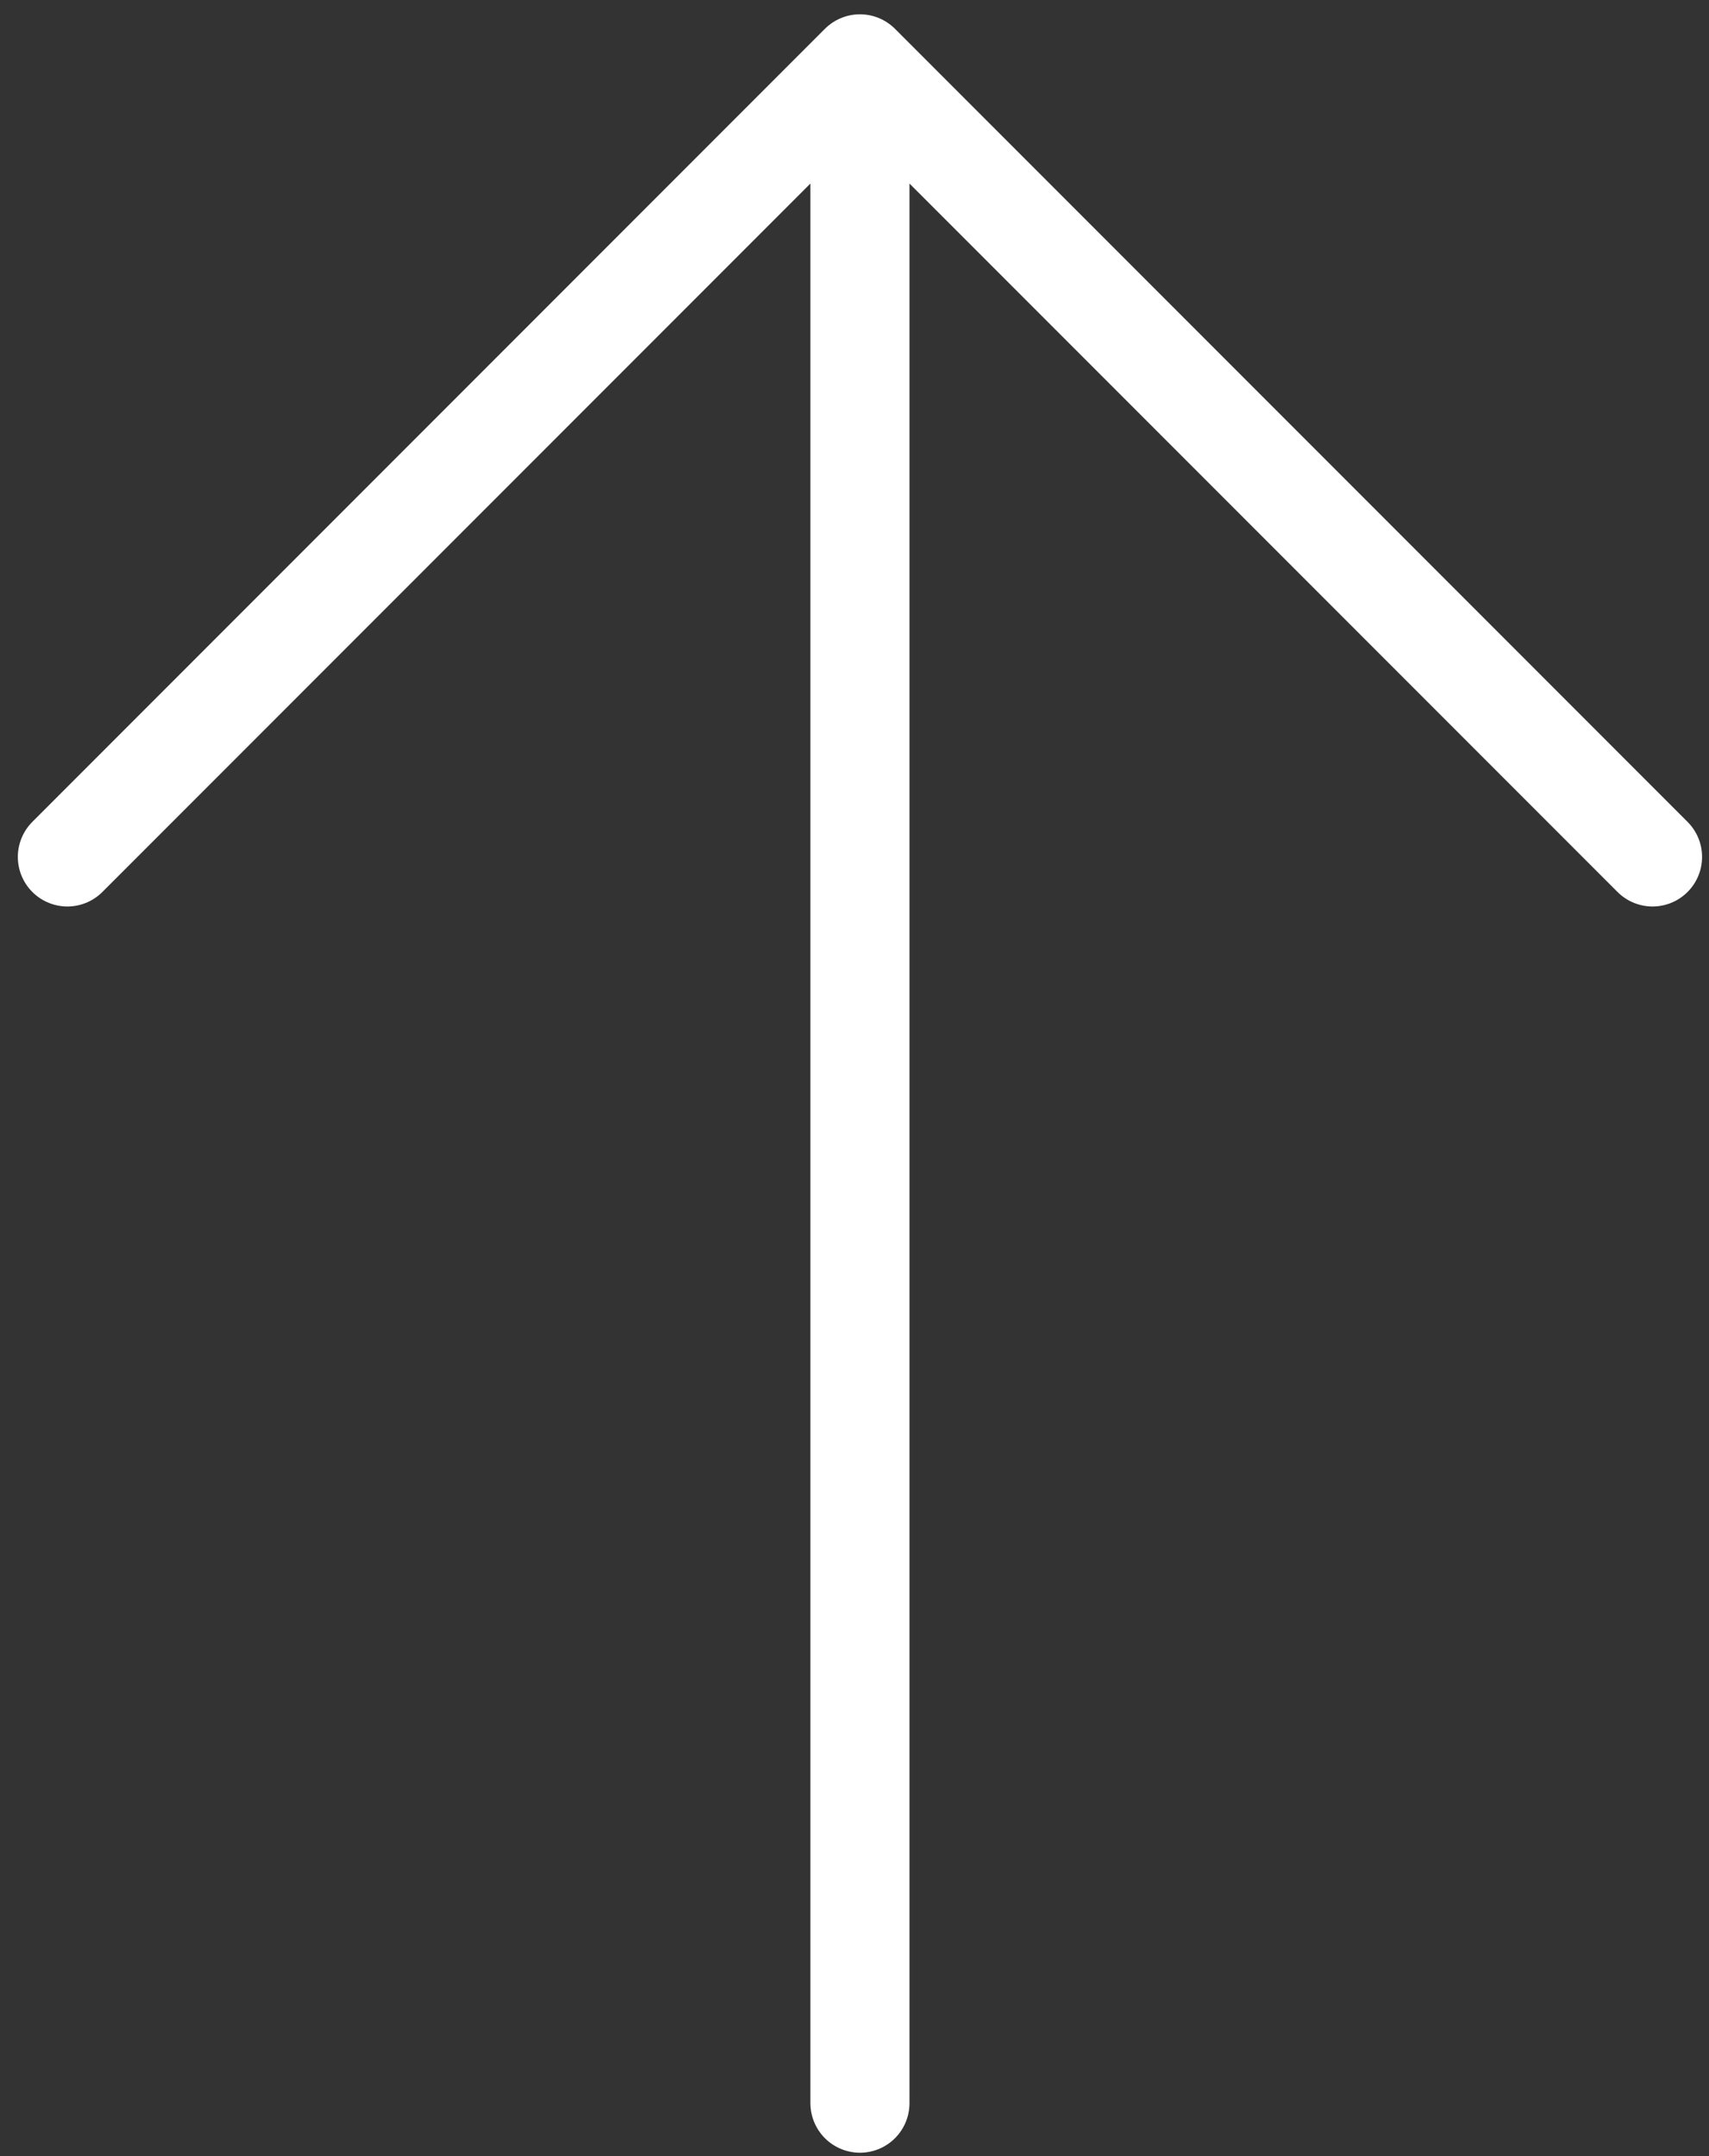 <svg width="69" height="87" viewBox="0 0 69 87" fill="none" xmlns="http://www.w3.org/2000/svg">
<rect x="0" y="0" width="69" height="87" fill="#333333" stroke="none"/>
<path d="M34.72 84.863L34.72 4.863M66.72 34.577L34.72 2.577L2.72 34.577" stroke="white" stroke-width="4" stroke-linecap="round" stroke-linejoin="round"/>
</svg>

